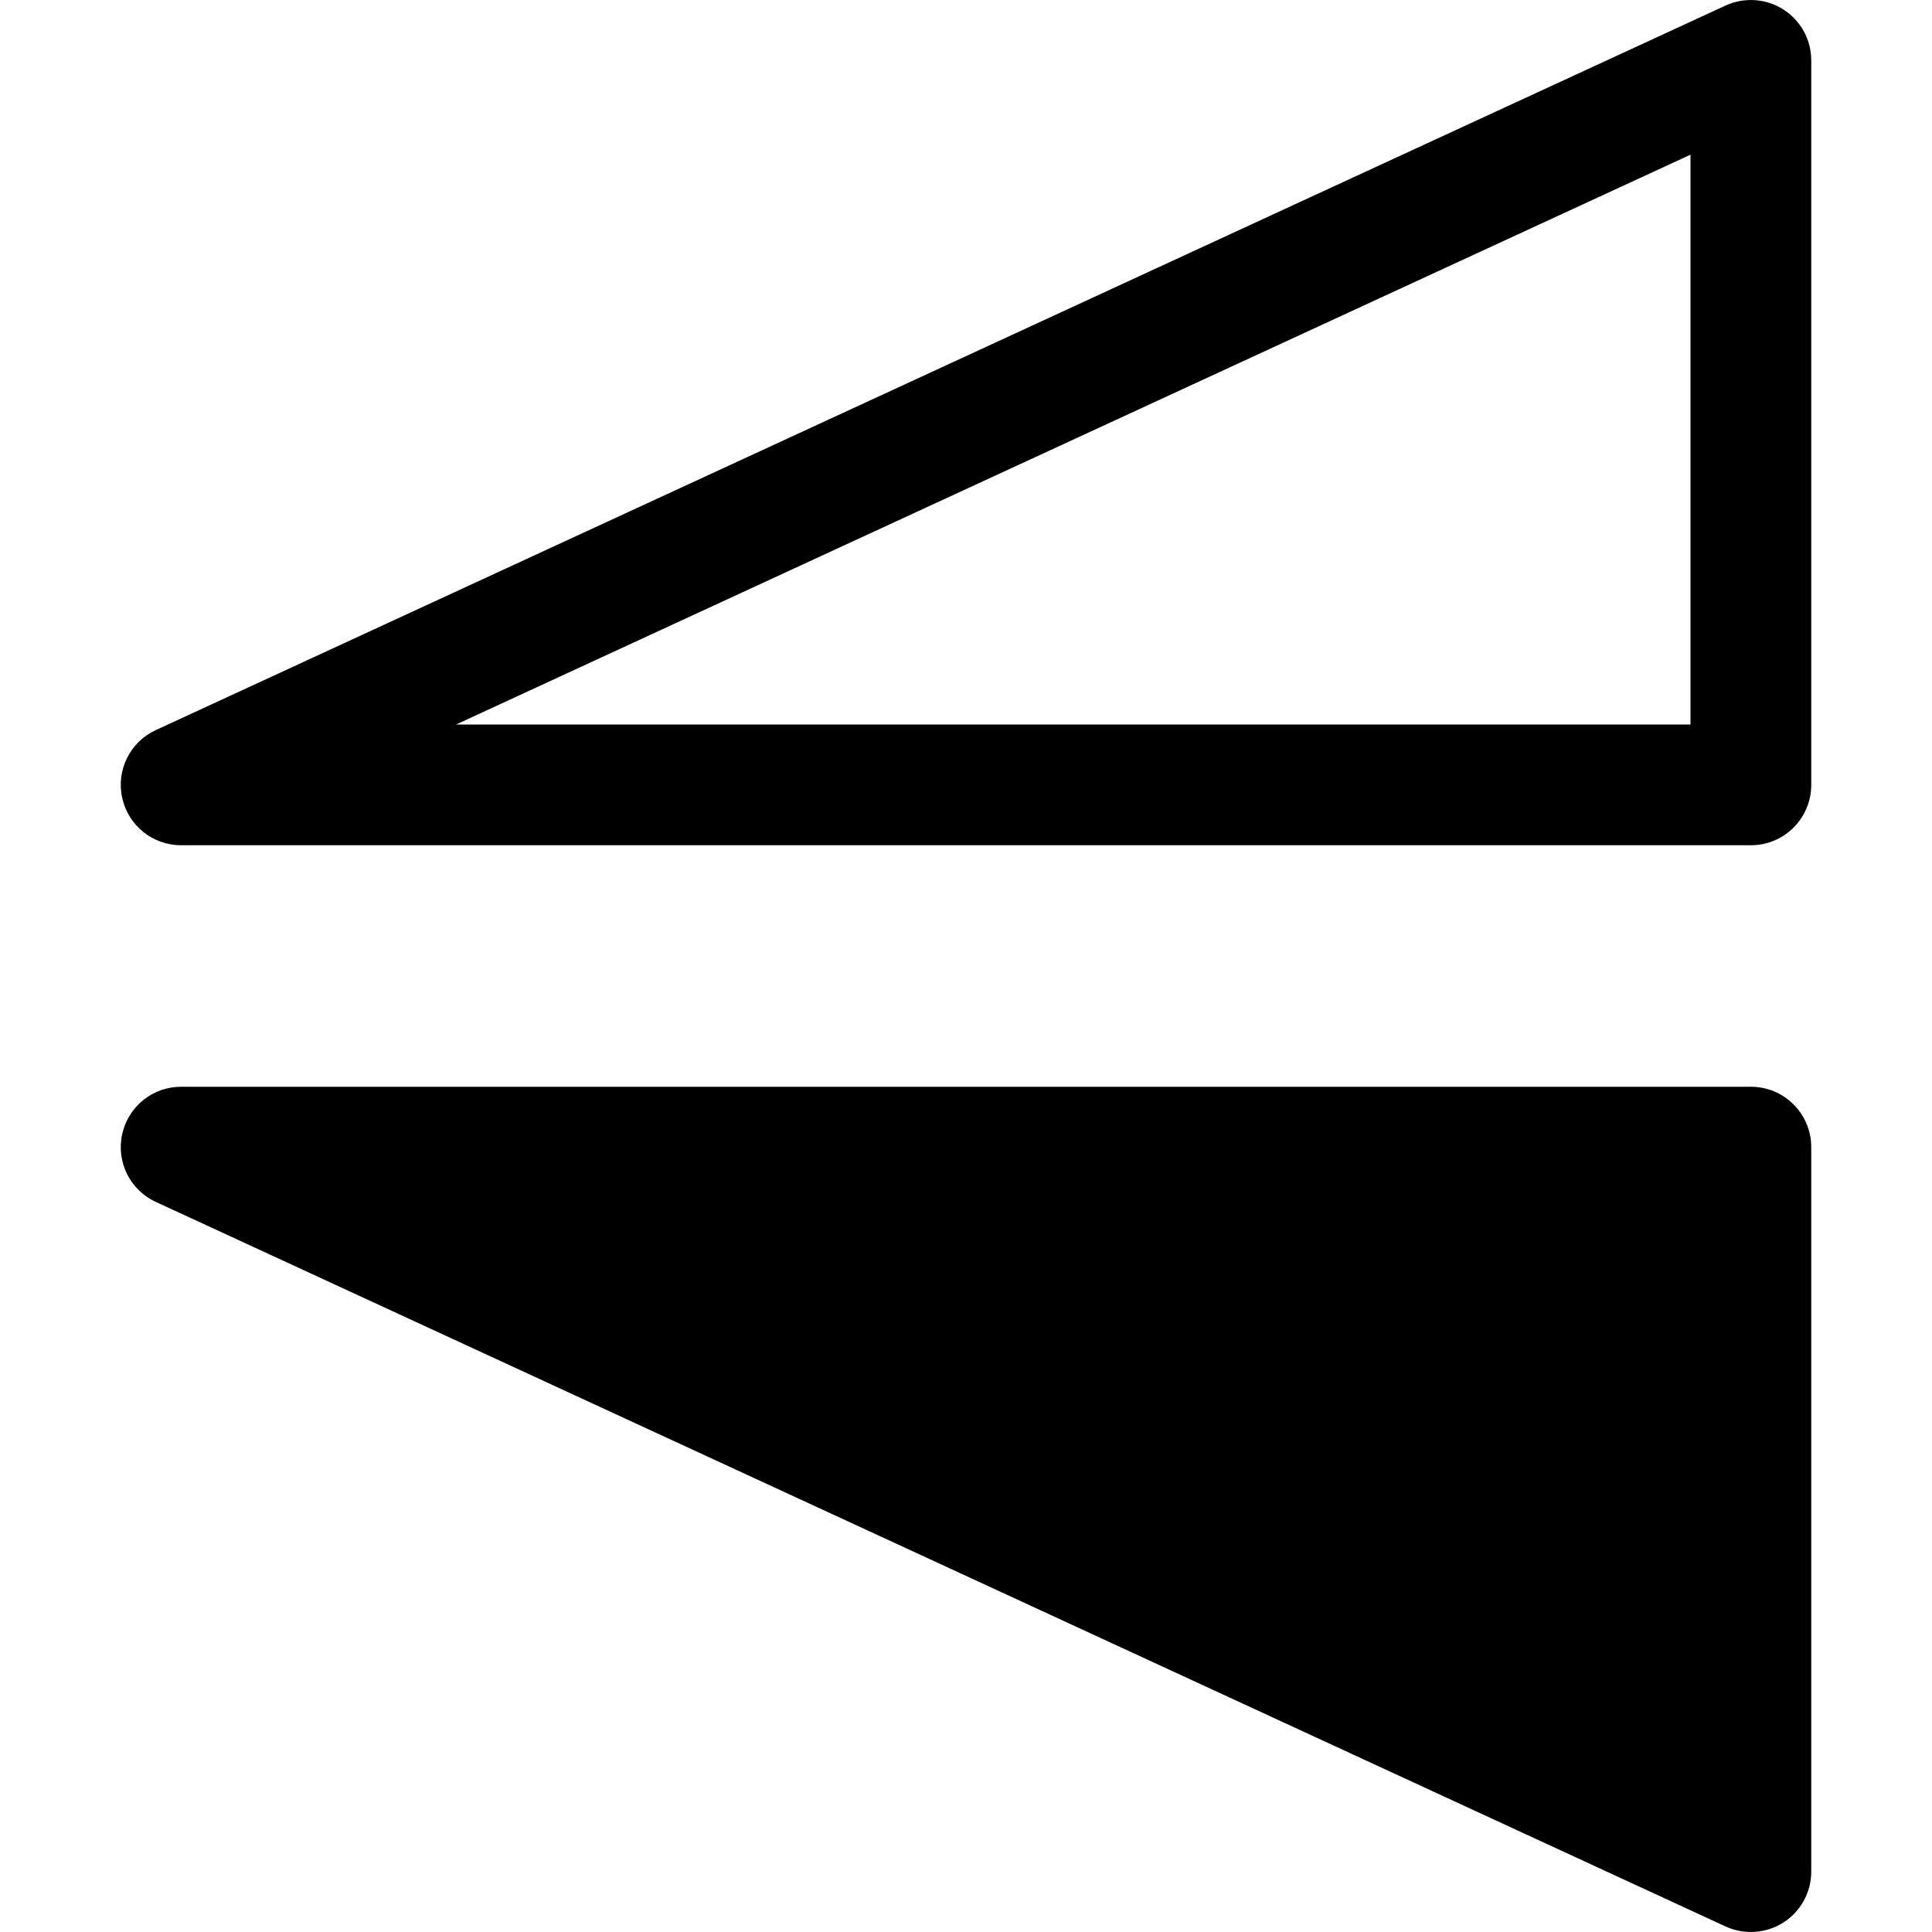 <svg width="16" height="16" viewBox="0 0 16 16" xmlns="http://www.w3.org/2000/svg">
	<path d="M14.77 0.079C14.913 0.171 15 0.329 15 0.5V6.5C15 6.776 14.776 7 14.5 7H1.5C1.265 7 1.062 6.837 1.012 6.607C0.961 6.378 1.077 6.144 1.291 6.046L14.29 0.046C14.445 -0.025 14.626 -0.013 14.77 0.079ZM3.777 6H14V1.281L3.777 6ZM15 15.5C15 15.671 14.913 15.829 14.77 15.921C14.626 16.013 14.445 16.025 14.29 15.954L1.291 9.954C1.077 9.856 0.961 9.622 1.012 9.393C1.062 9.163 1.265 9 1.5 9H14.5C14.776 9 15 9.224 15 9.5V15.5Z" />
</svg>
